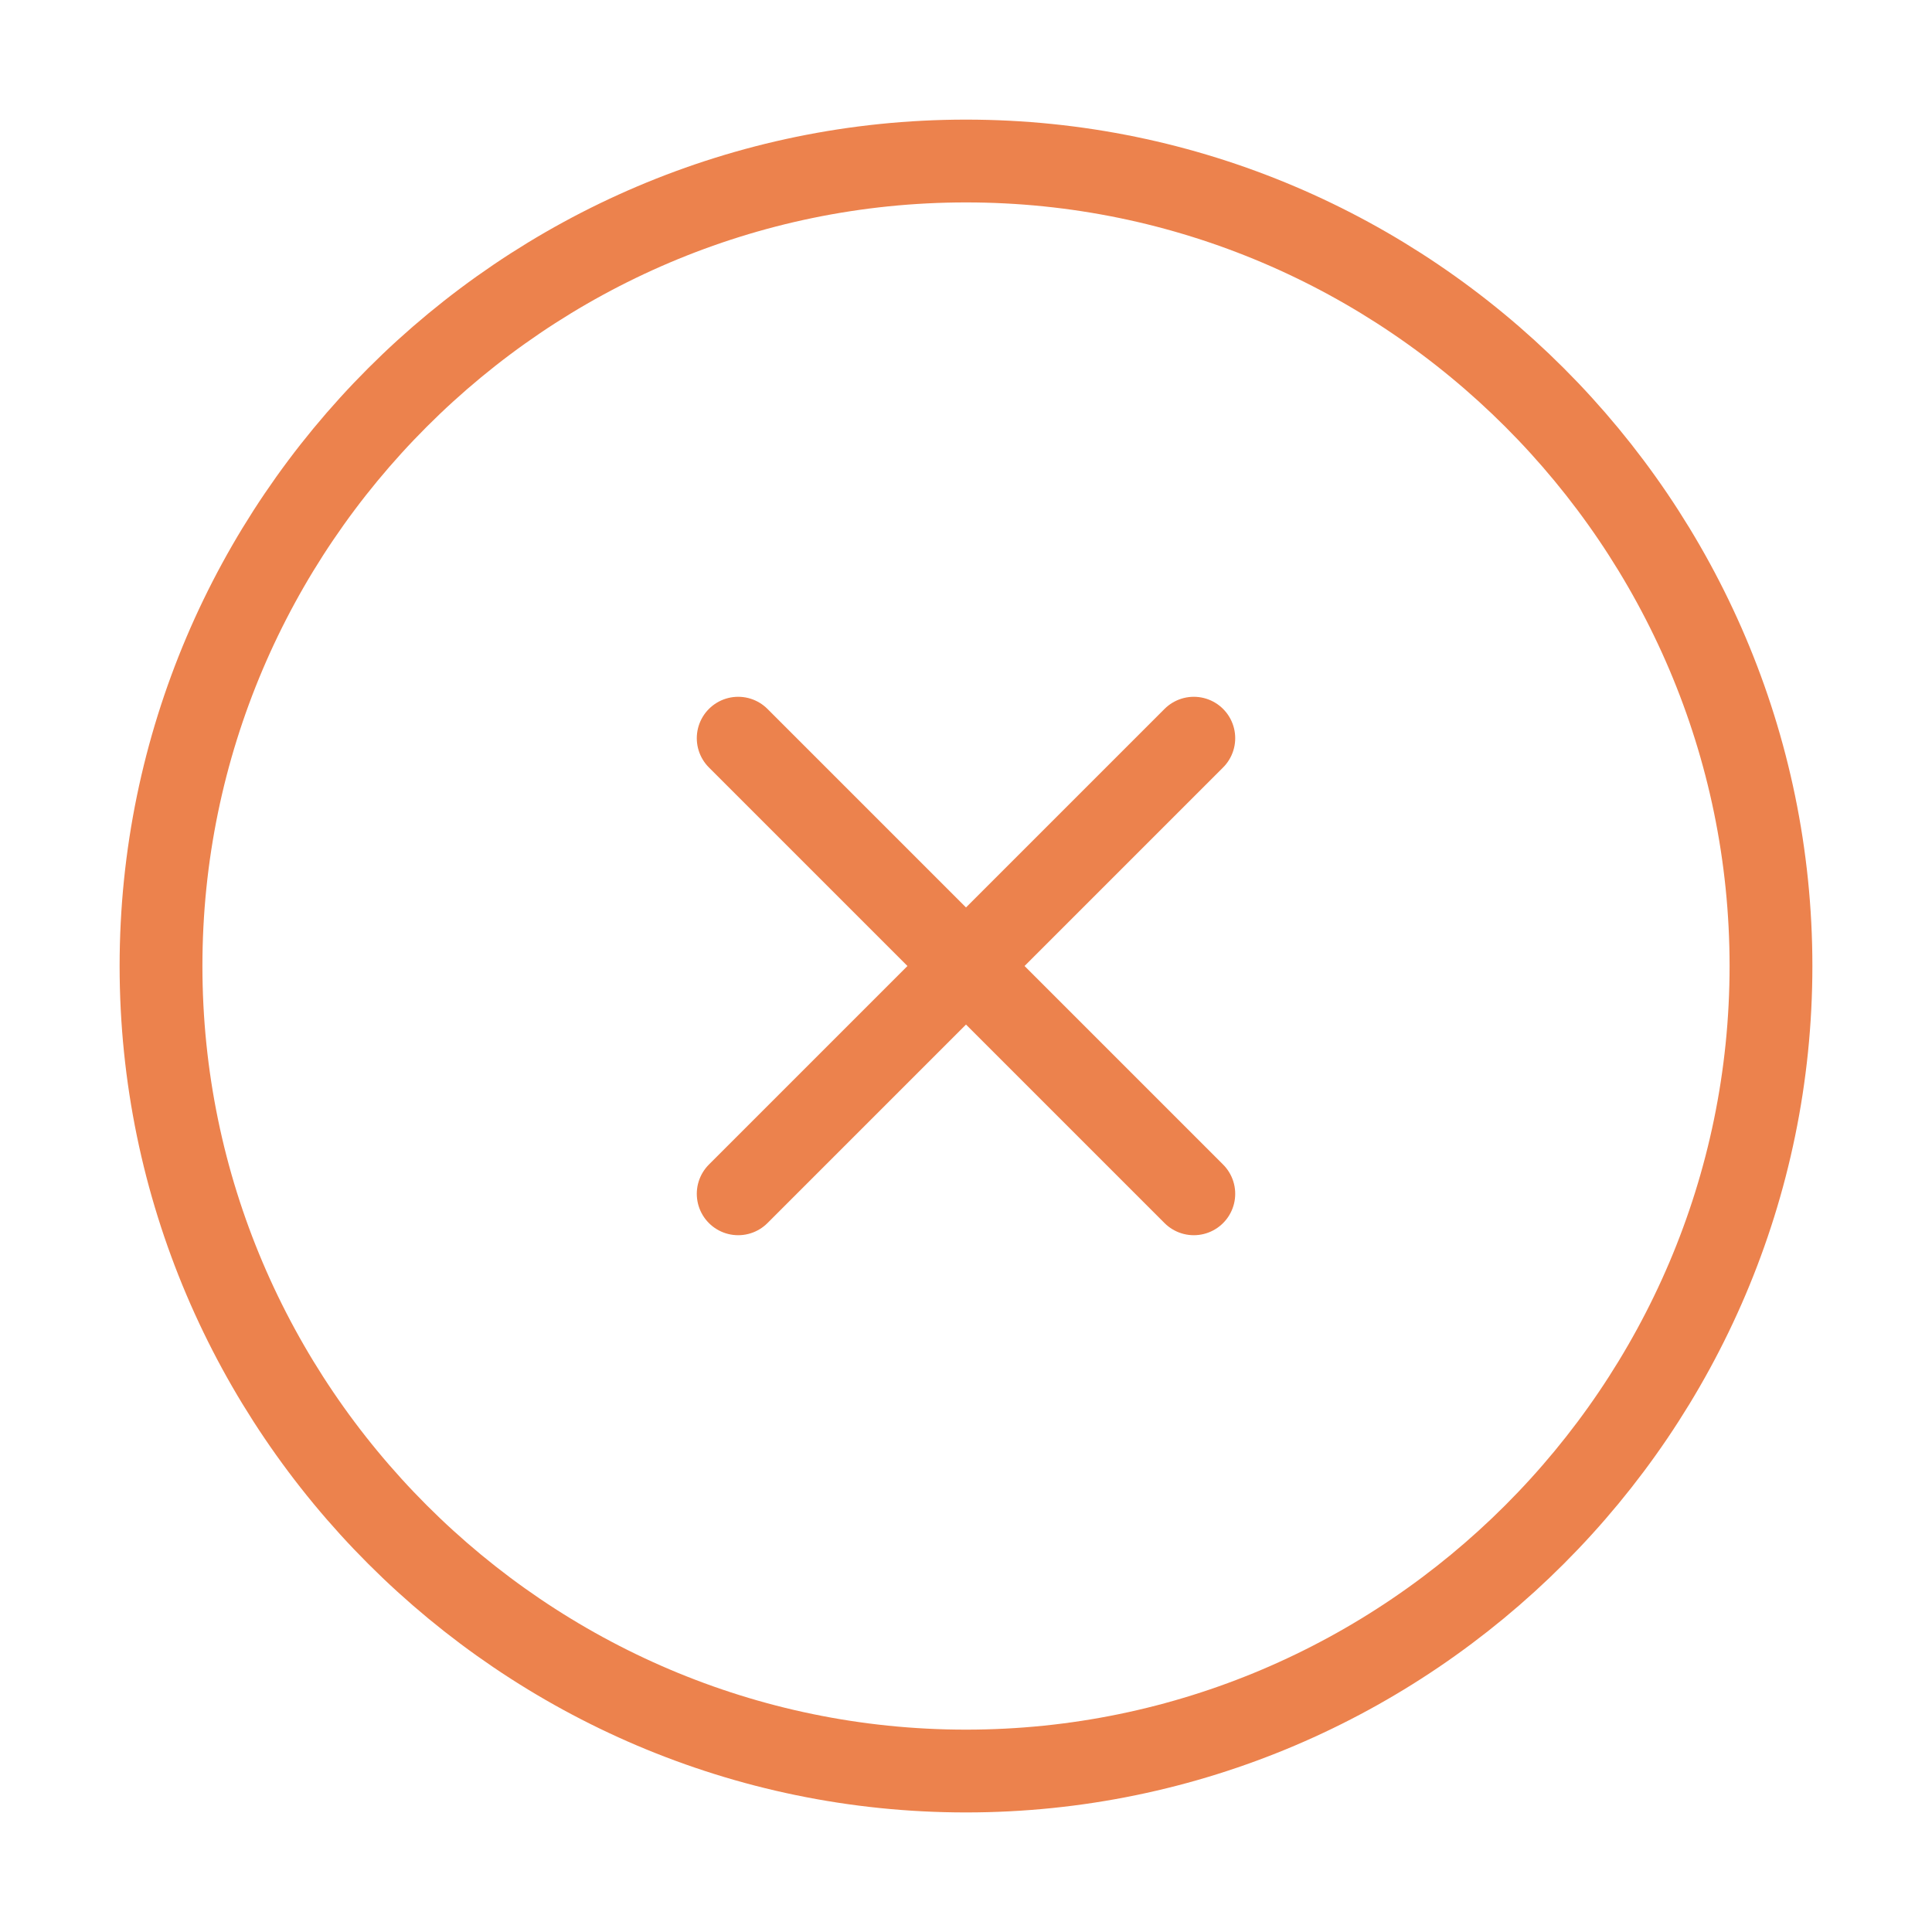 <svg width="35" height="35" viewBox="0 0 35 35" fill="none" xmlns="http://www.w3.org/2000/svg">
<path d="M13.373 21.627L21.627 13.373M21.627 21.627L13.373 13.373M17.5 32.084C25.521 32.084 32.083 25.521 32.083 17.5C32.083 9.479 25.521 2.917 17.5 2.917C9.479 2.917 2.917 9.479 2.917 17.5C2.917 25.521 9.479 32.084 17.5 32.084Z" stroke="#EC824D" stroke-width="1.5" stroke-linecap="round" stroke-linejoin="round"/>
</svg>
